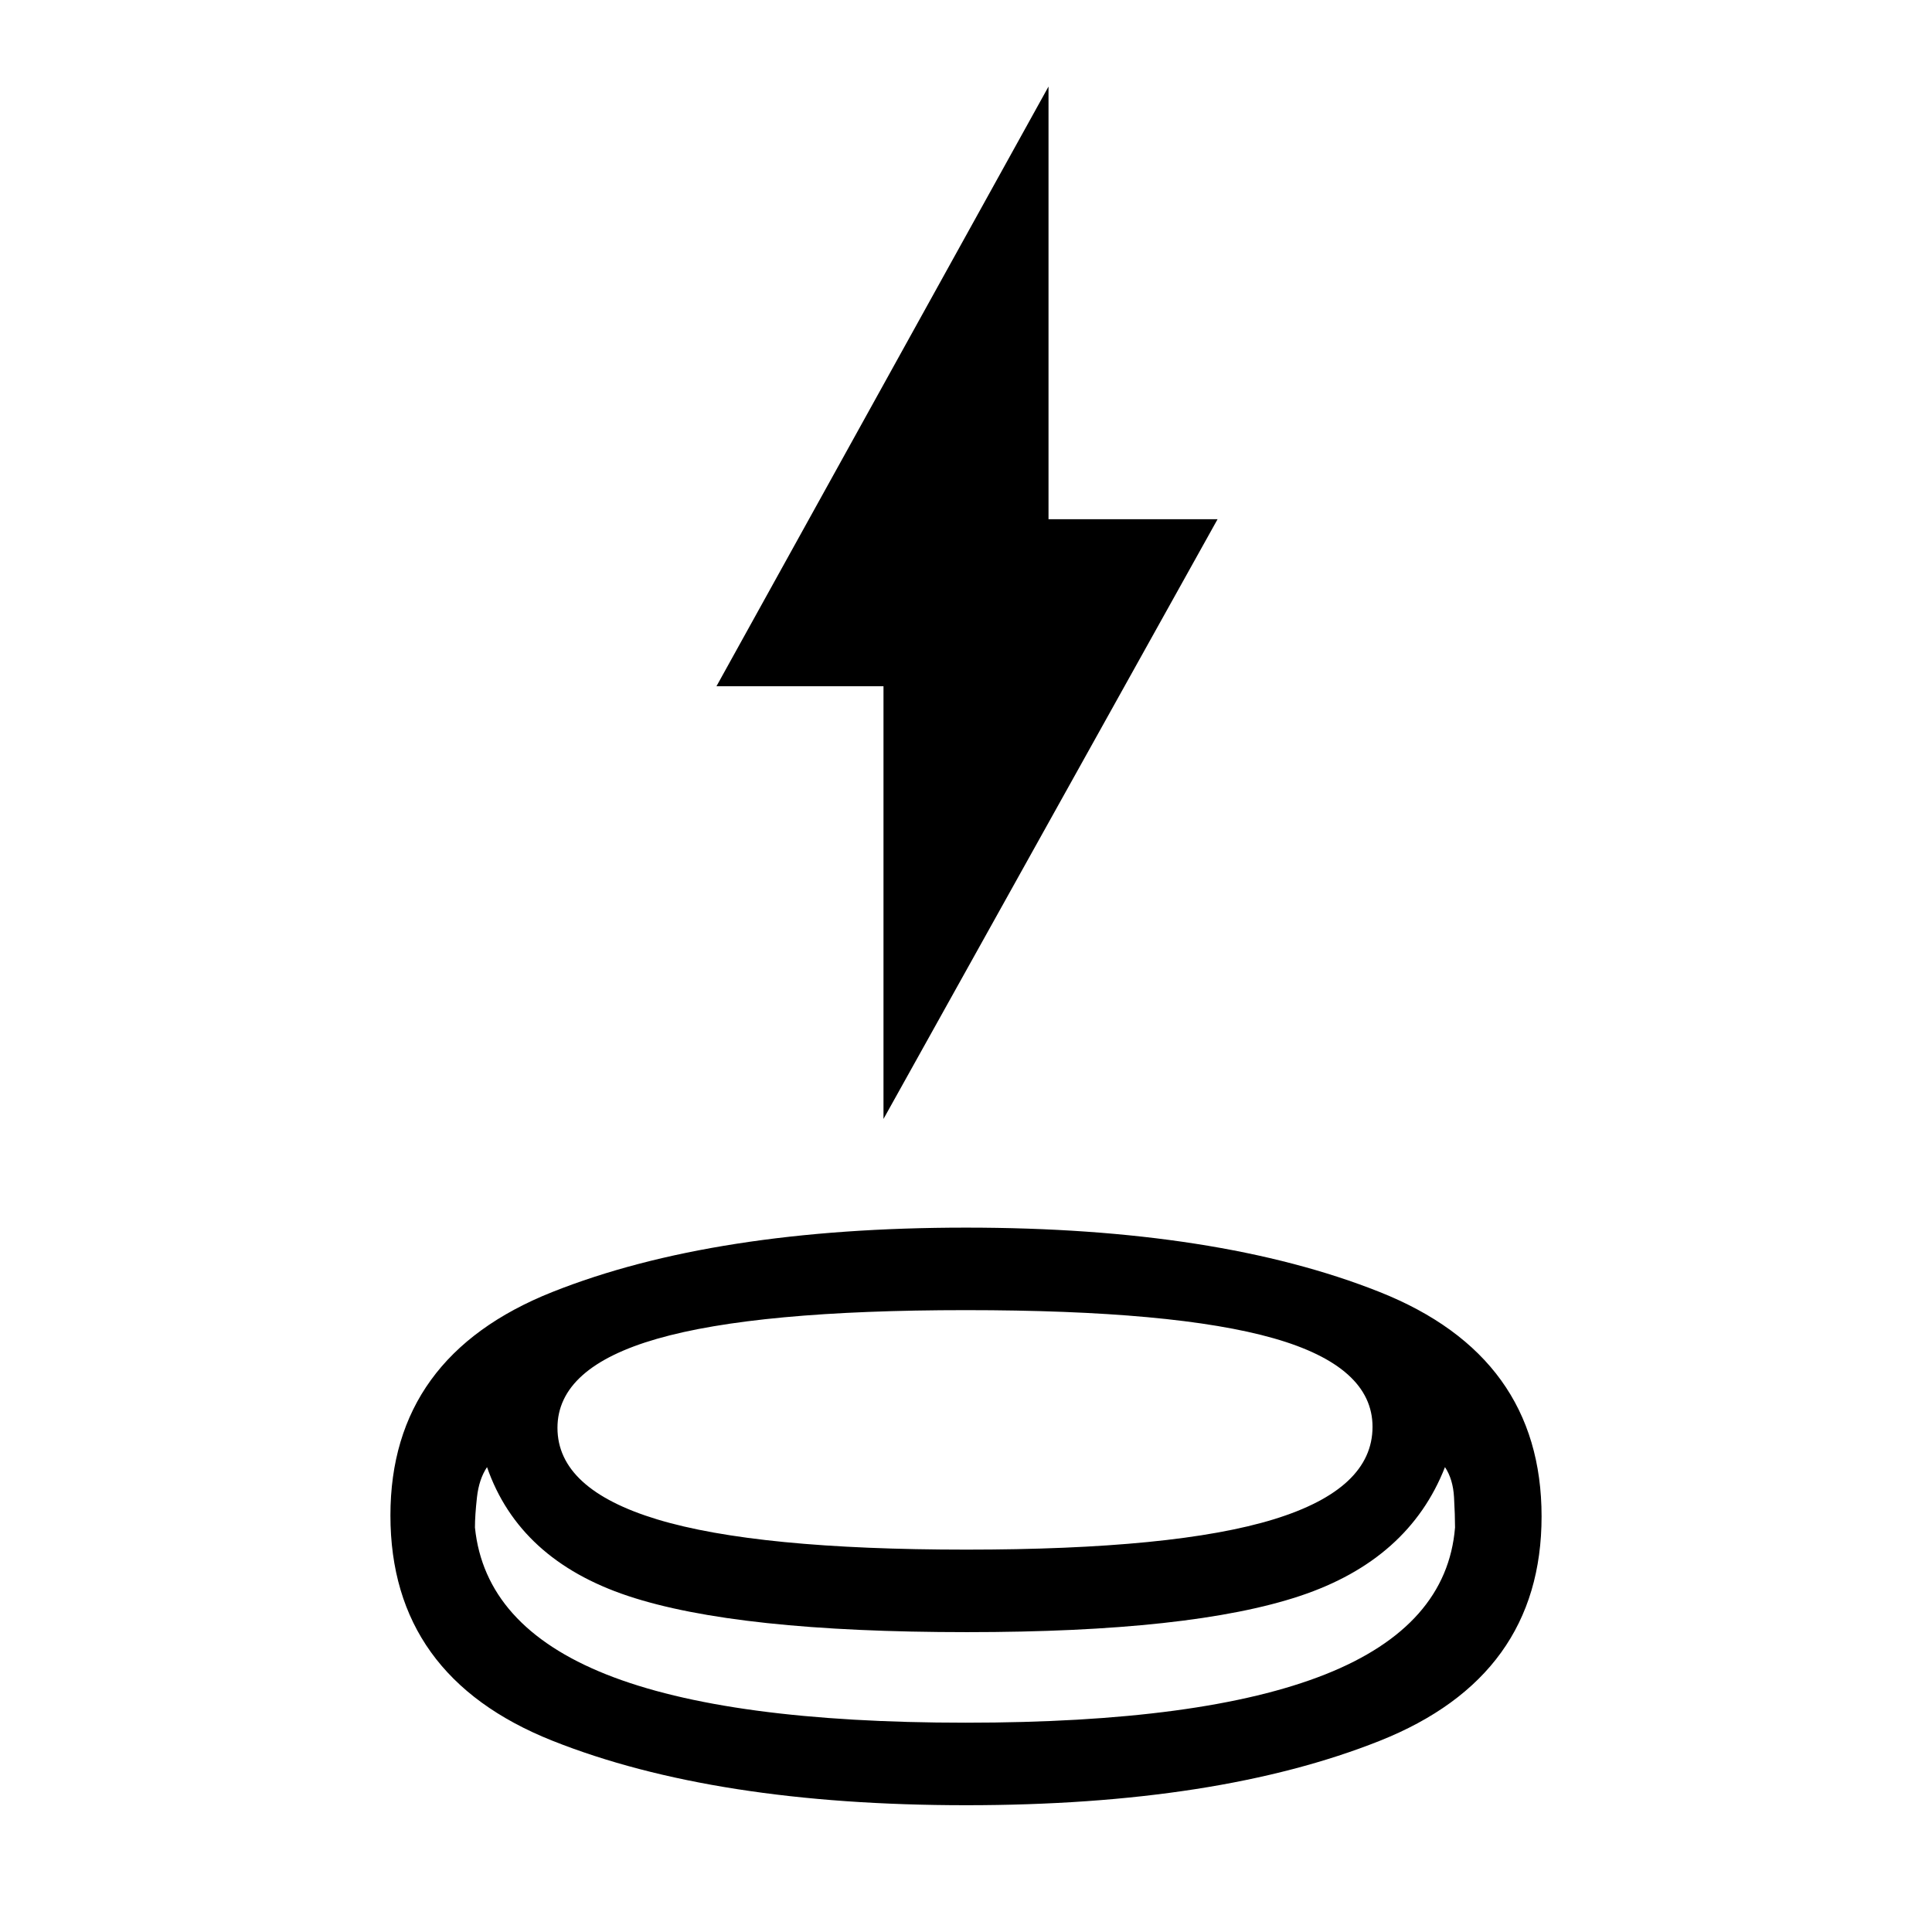 <svg xmlns="http://www.w3.org/2000/svg" width="48" height="48" viewBox="0 -960 960 960"><path d="M480.095-63Q355-63 274.5-95.036 194-127.07 194-207q0-79 80.432-111T480-350q125.136 0 205.568 32Q766-286 766-206.5T685.595-95q-80.405 32-205.5 32Zm.405-86Q366-149 312-167t-70-64q-4 6-5 15t-1 15q5 49 65.251 73 60.25 24 178.5 24Q598-104 658.5-128t64.5-73q0-6-.5-15t-4.5-15q-18 46-72 64t-165.5 18Zm-.417-41Q584-190 633-205.09t49-45.933Q682-281 632.917-295q-49.084-14-153-14Q376-309 326.5-294.767 277-280.533 277-250.5q0 30.467 49.583 45.483Q376.167-190 480.083-190ZM439-404v-215h-83l165-298v215h84L439-404Zm41 214Zm-1 86Zm1-45Z"/></svg>